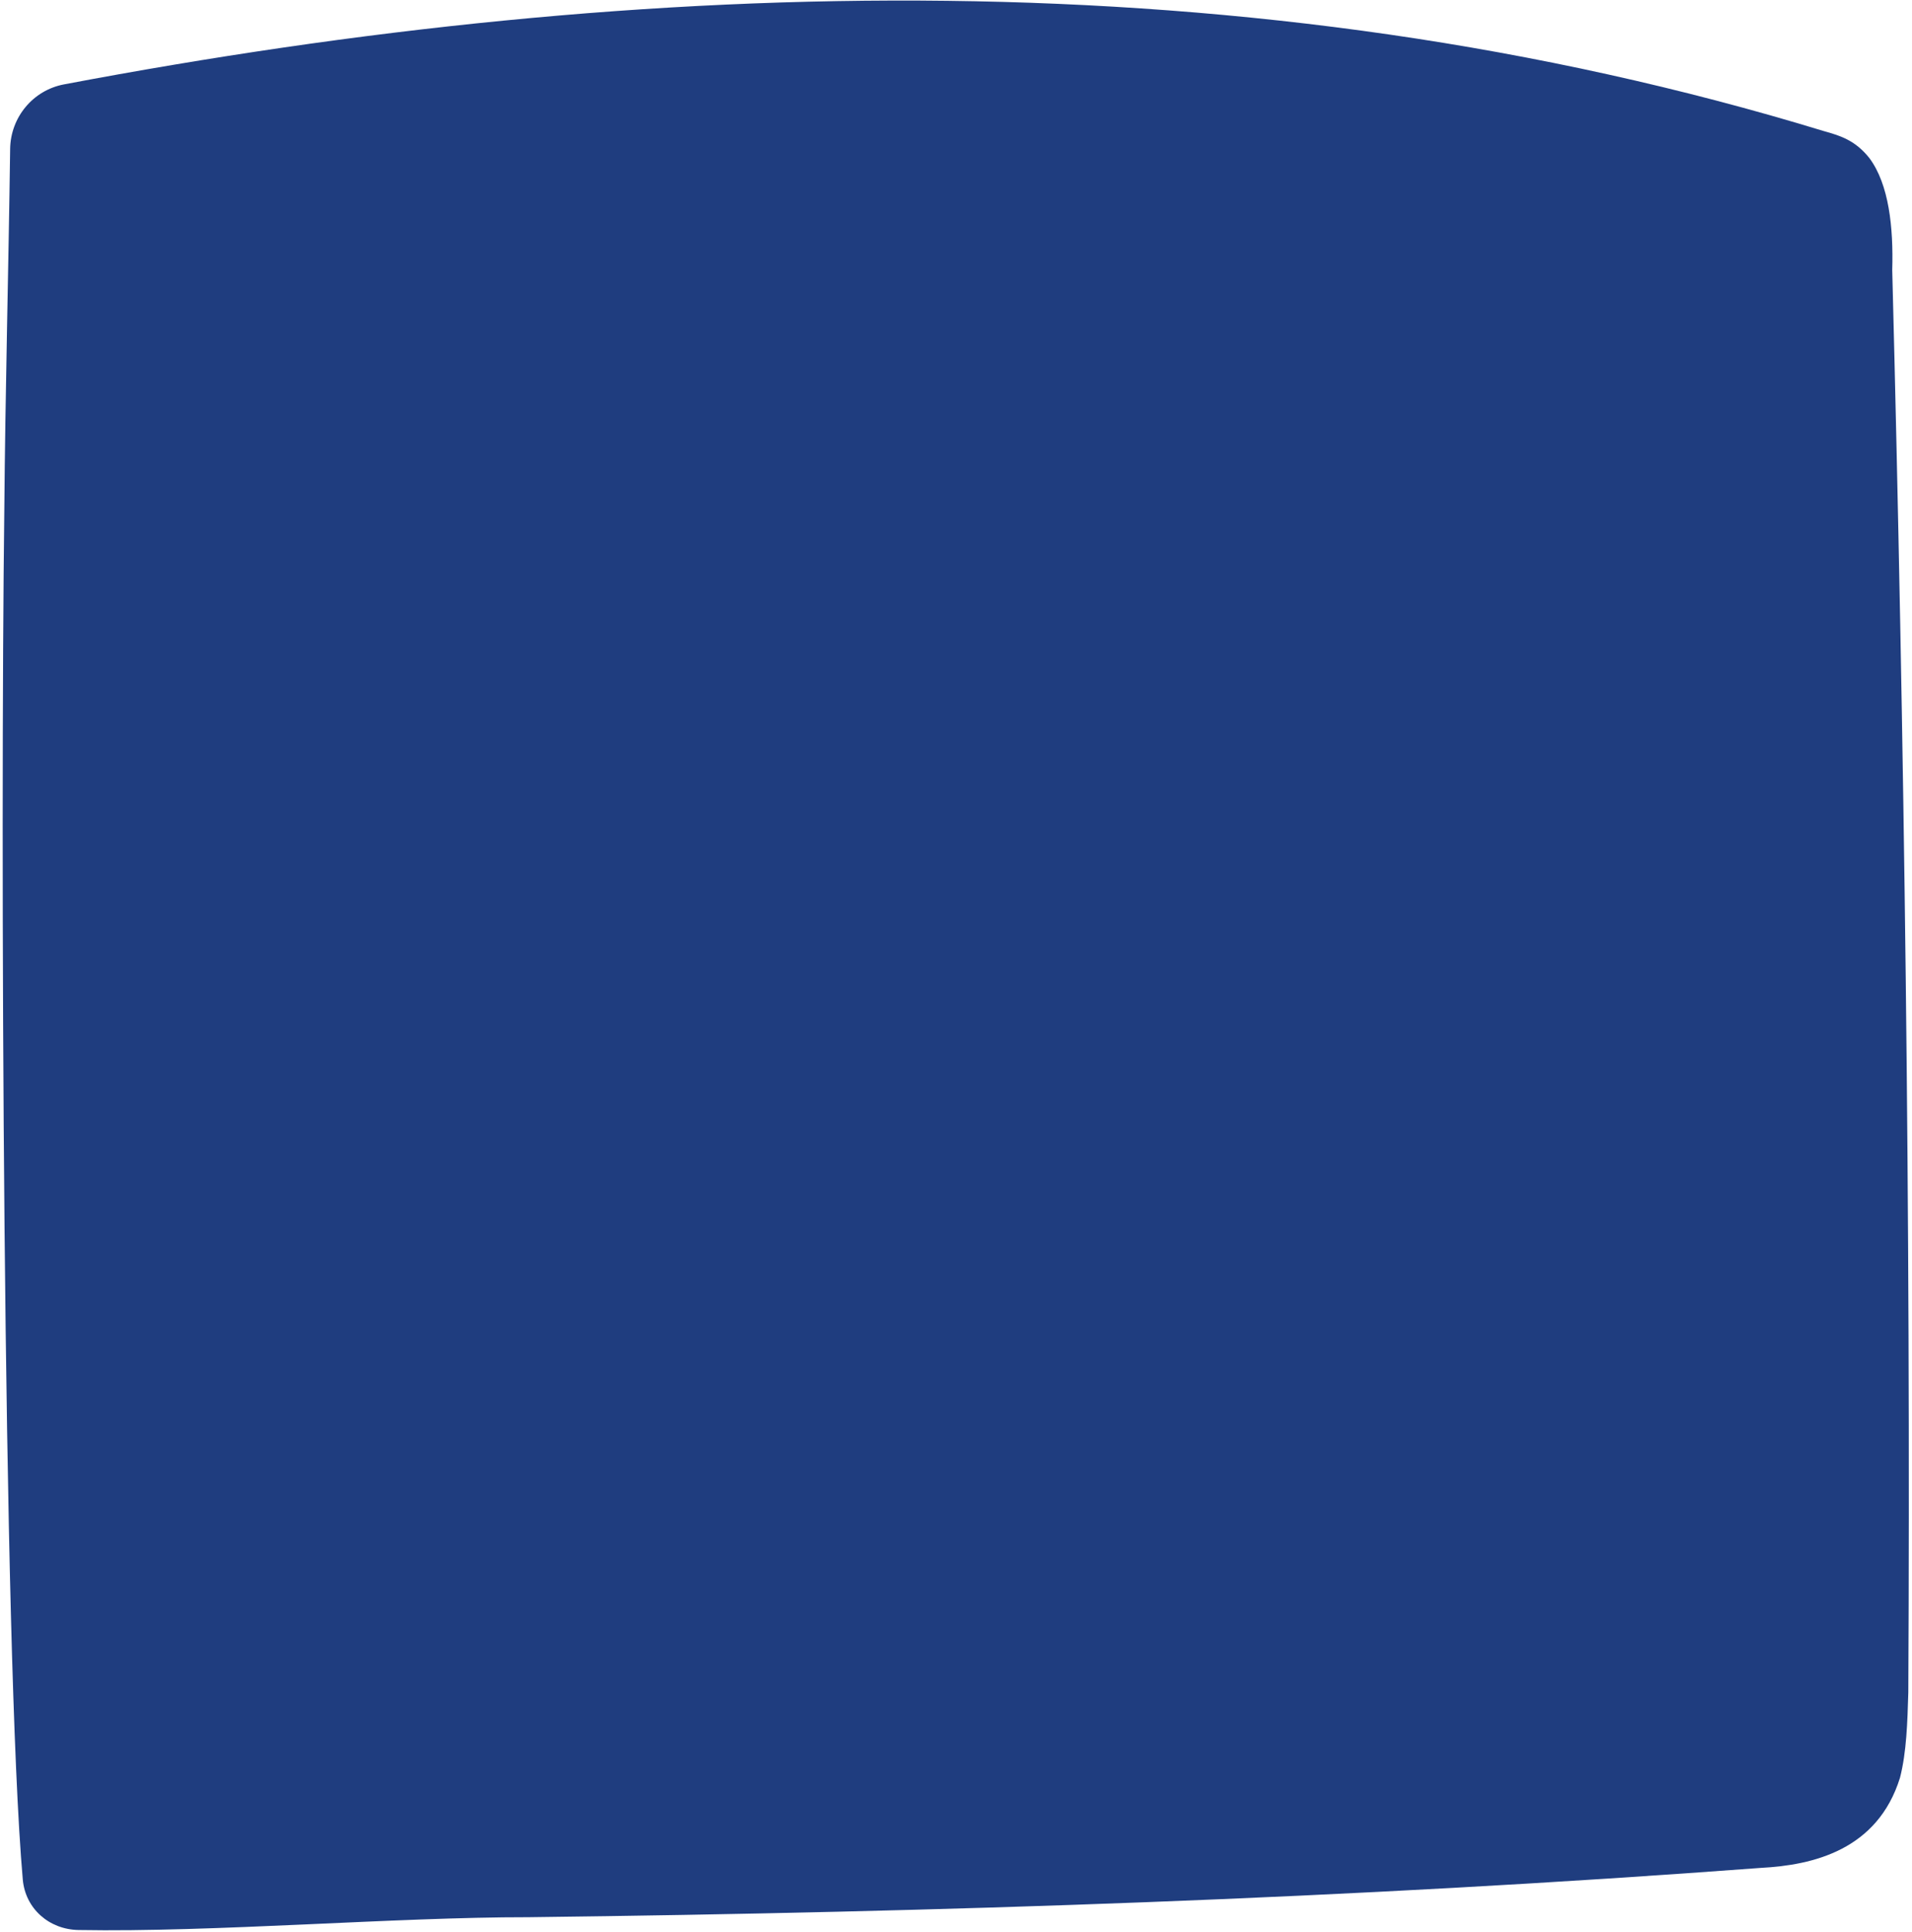 <svg width="574" height="580" viewBox="0 0 574 580" fill="none" xmlns="http://www.w3.org/2000/svg">
<path fill-rule="evenodd" clip-rule="evenodd" d="M1.294 153.082C1.592 117.229 2.552 81.395 3.046 44.696C3.173 35.227 9.881 27.101 19.186 25.338C193.999 -7.778 375.713 -13.125 547.514 39.347C552.7 40.786 557.015 42.199 561.216 47.465C567.083 55.351 568.445 68.247 568.066 81.091C571.732 222.61 573.618 365.361 572.893 508.036C572.627 517.027 572.362 526.018 570.393 533.673C563.654 555.329 544.349 559.902 528.64 560.724C405.505 569.949 282.521 574.036 158.742 575.529C118.515 575.484 64.414 580.097 23.564 579.371C14.764 579.215 7.61 572.978 6.839 564.209C0.842 496.001 0.084 247.827 1.294 153.082Z" fill="#1F3D7F"/>
</svg>
